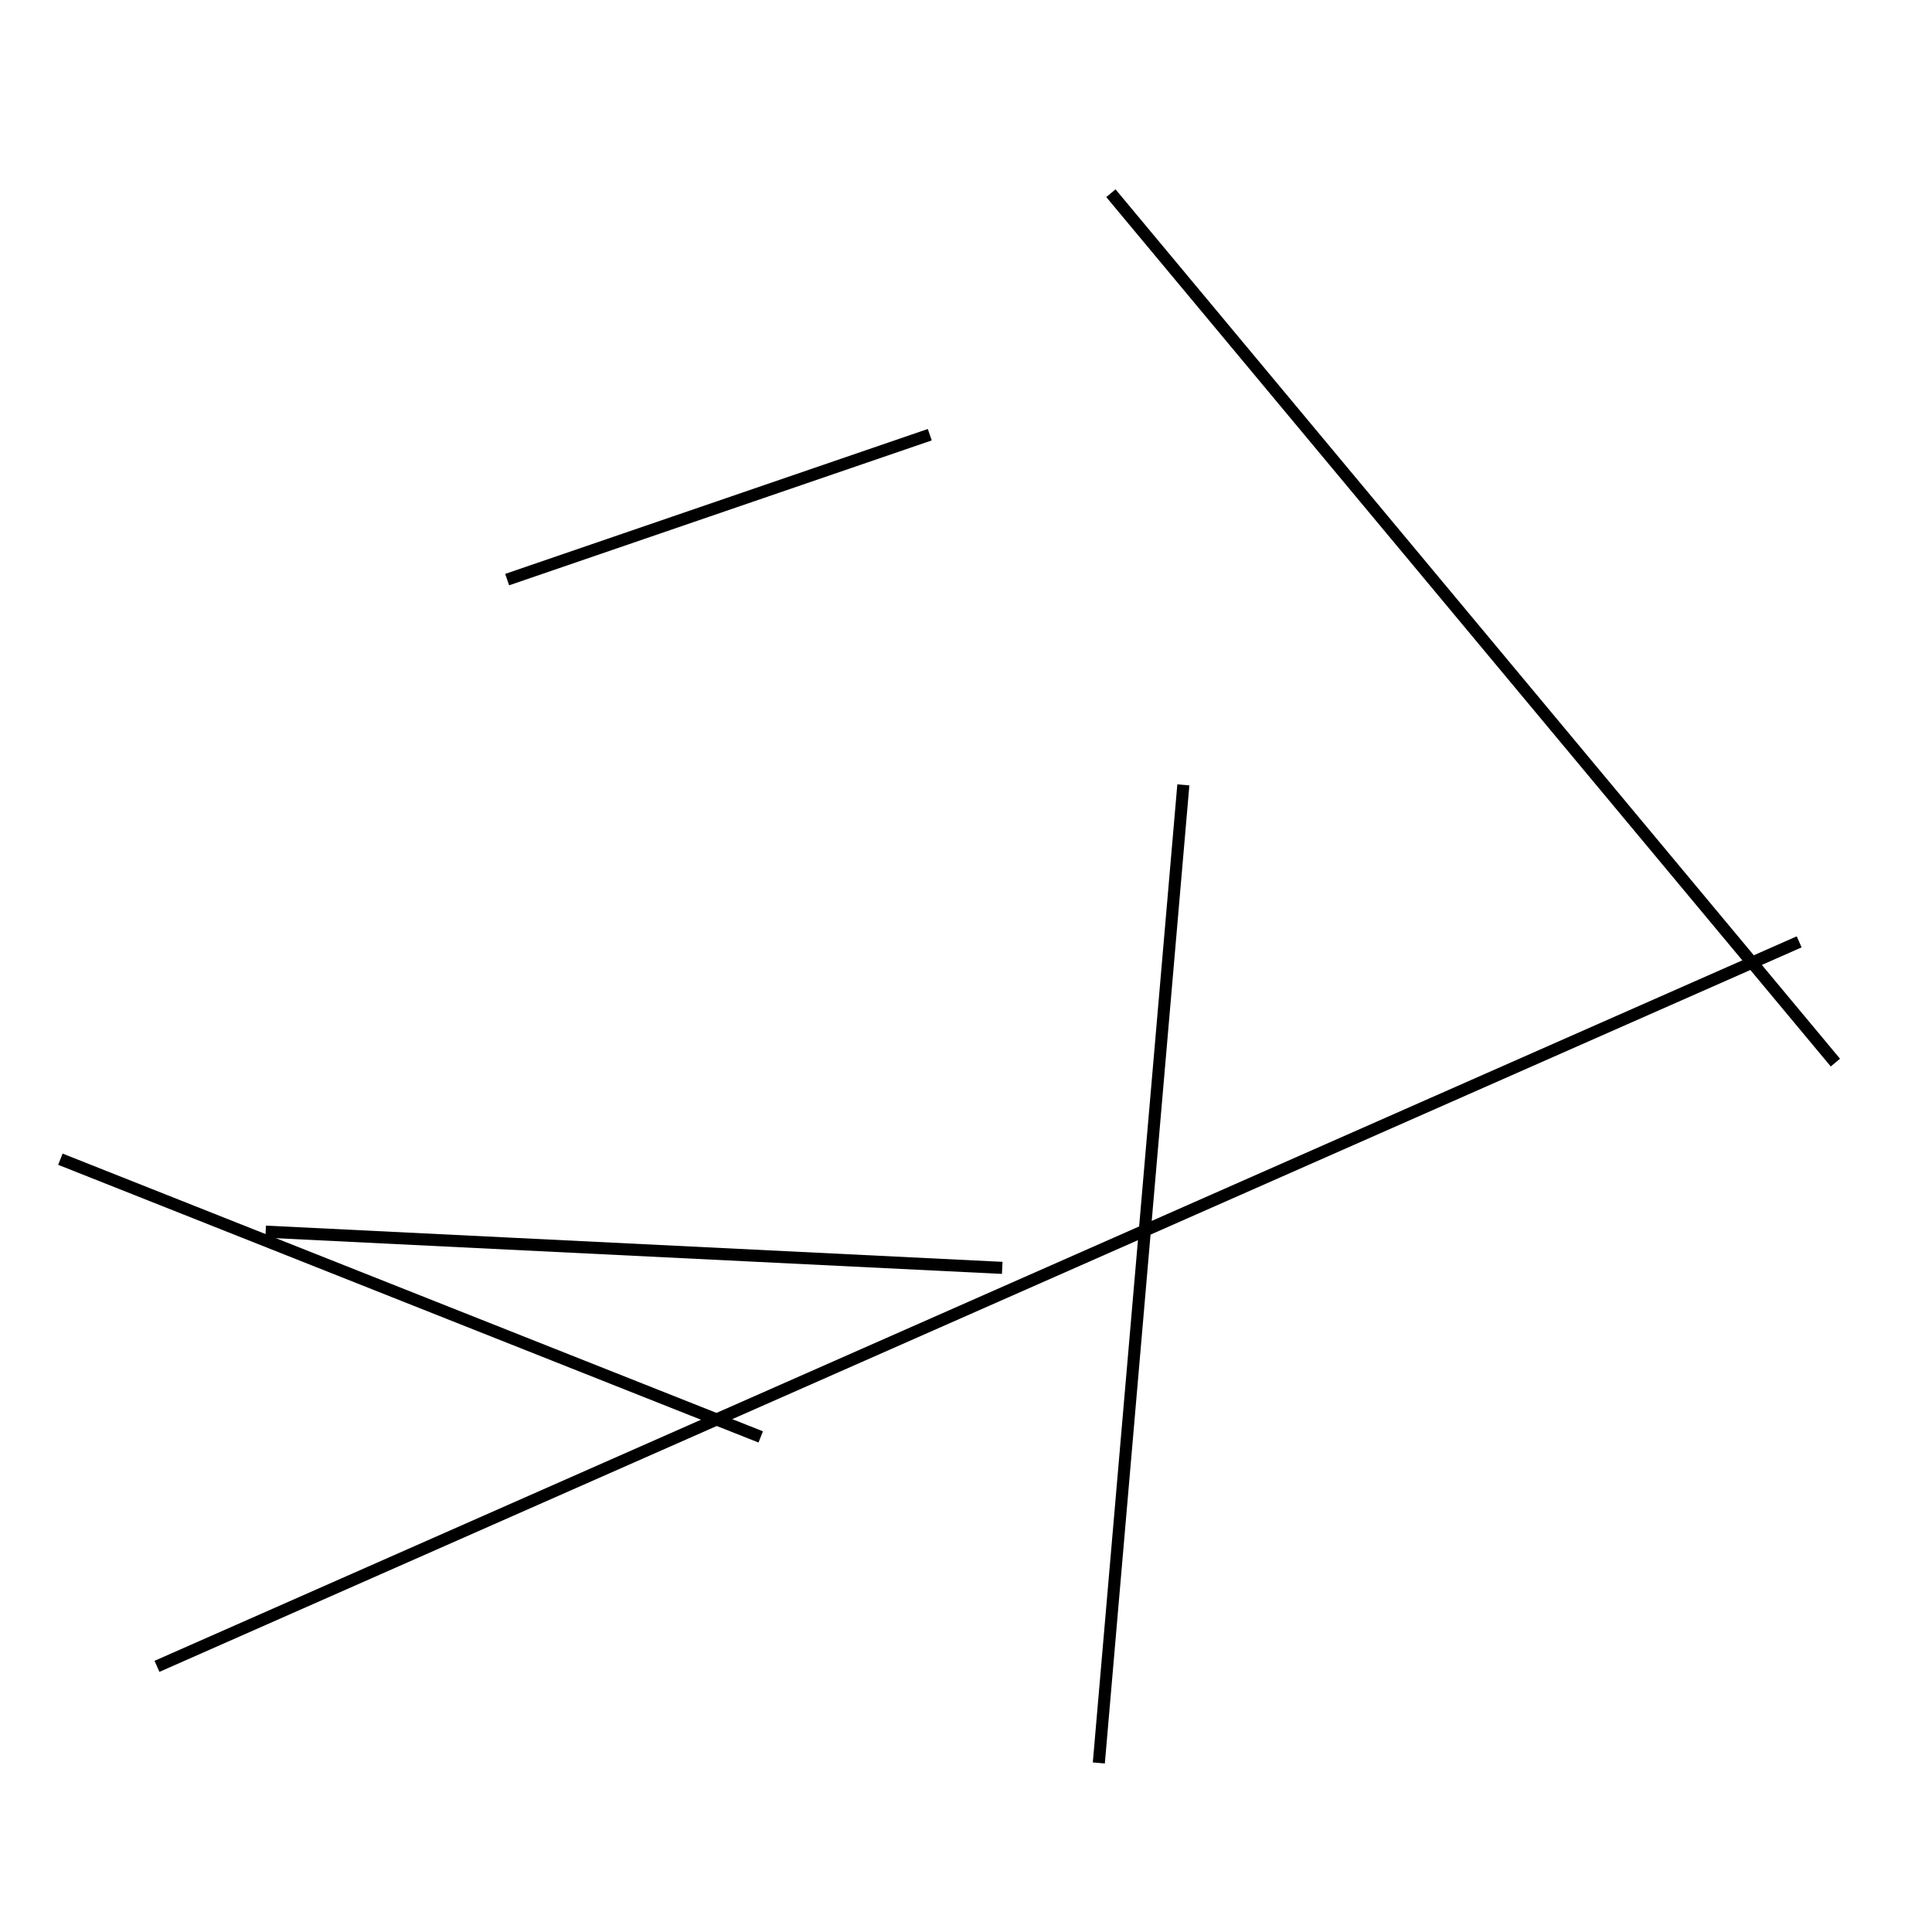 <?xml version="1.0" encoding="utf-8" ?>
<svg baseProfile="full" height="160" version="1.1" width="160" xmlns="http://www.w3.org/2000/svg" xmlns:ev="http://www.w3.org/2001/xml-events" xmlns:xlink="http://www.w3.org/1999/xlink"><defs /><line stroke="black" stroke-width="1" x1="92" x2="152" y1="16" y2="88" /><line stroke="black" stroke-width="1" x1="77" x2="42" y1="36" y2="48" /><line stroke="black" stroke-width="1" x1="5" x2="63" y1="96" y2="119" /><line stroke="black" stroke-width="1" x1="91" x2="98" y1="146" y2="65" /><line stroke="black" stroke-width="1" x1="22" x2="83" y1="102" y2="105" /><line stroke="black" stroke-width="1" x1="149" x2="13" y1="78" y2="138" /></svg>